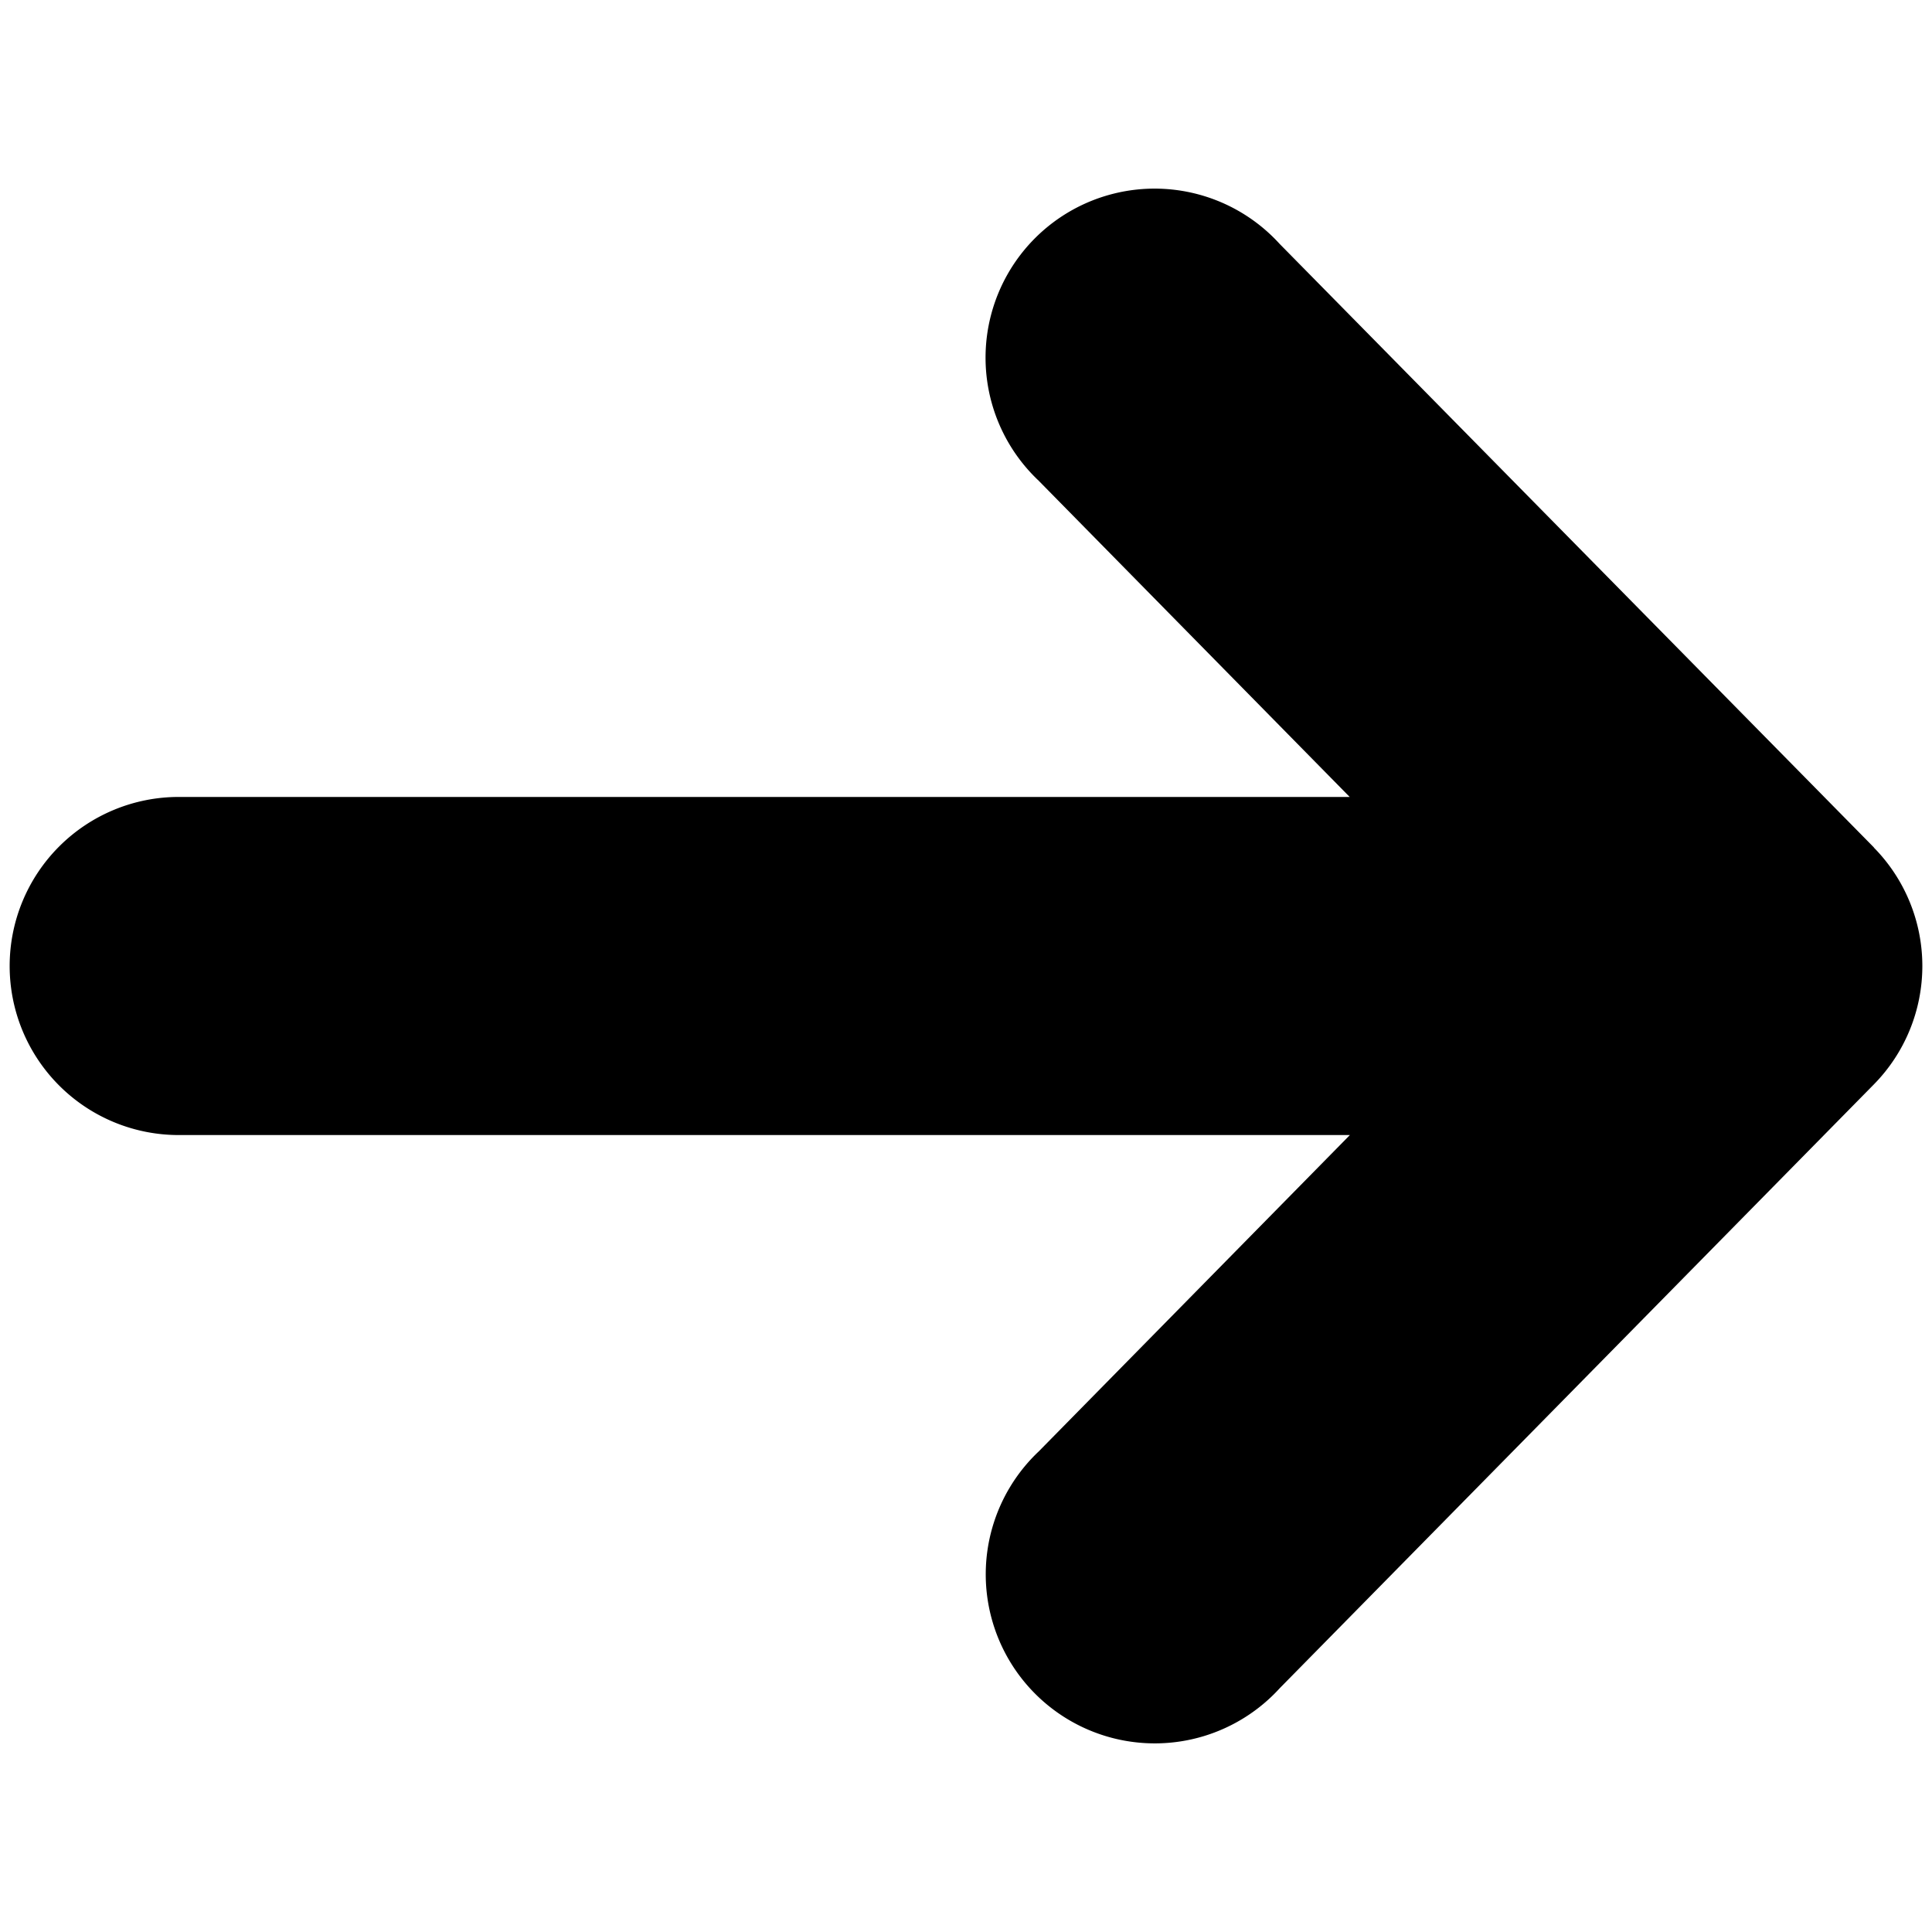 <svg xmlns="http://www.w3.org/2000/svg" viewBox="0 0 10 10">
  <path d="M9.7 4.387 6.623 1.262a.875.875 0 1 0-1.247 1.226l1.61 1.637H.925a.875.875 0 0 0 0 1.75h6.062l-1.61 1.637a.875.875 0 1 0 1.247 1.226l3.075-3.125a.874.874 0 0 0 0-1.226z"/>
</svg>
